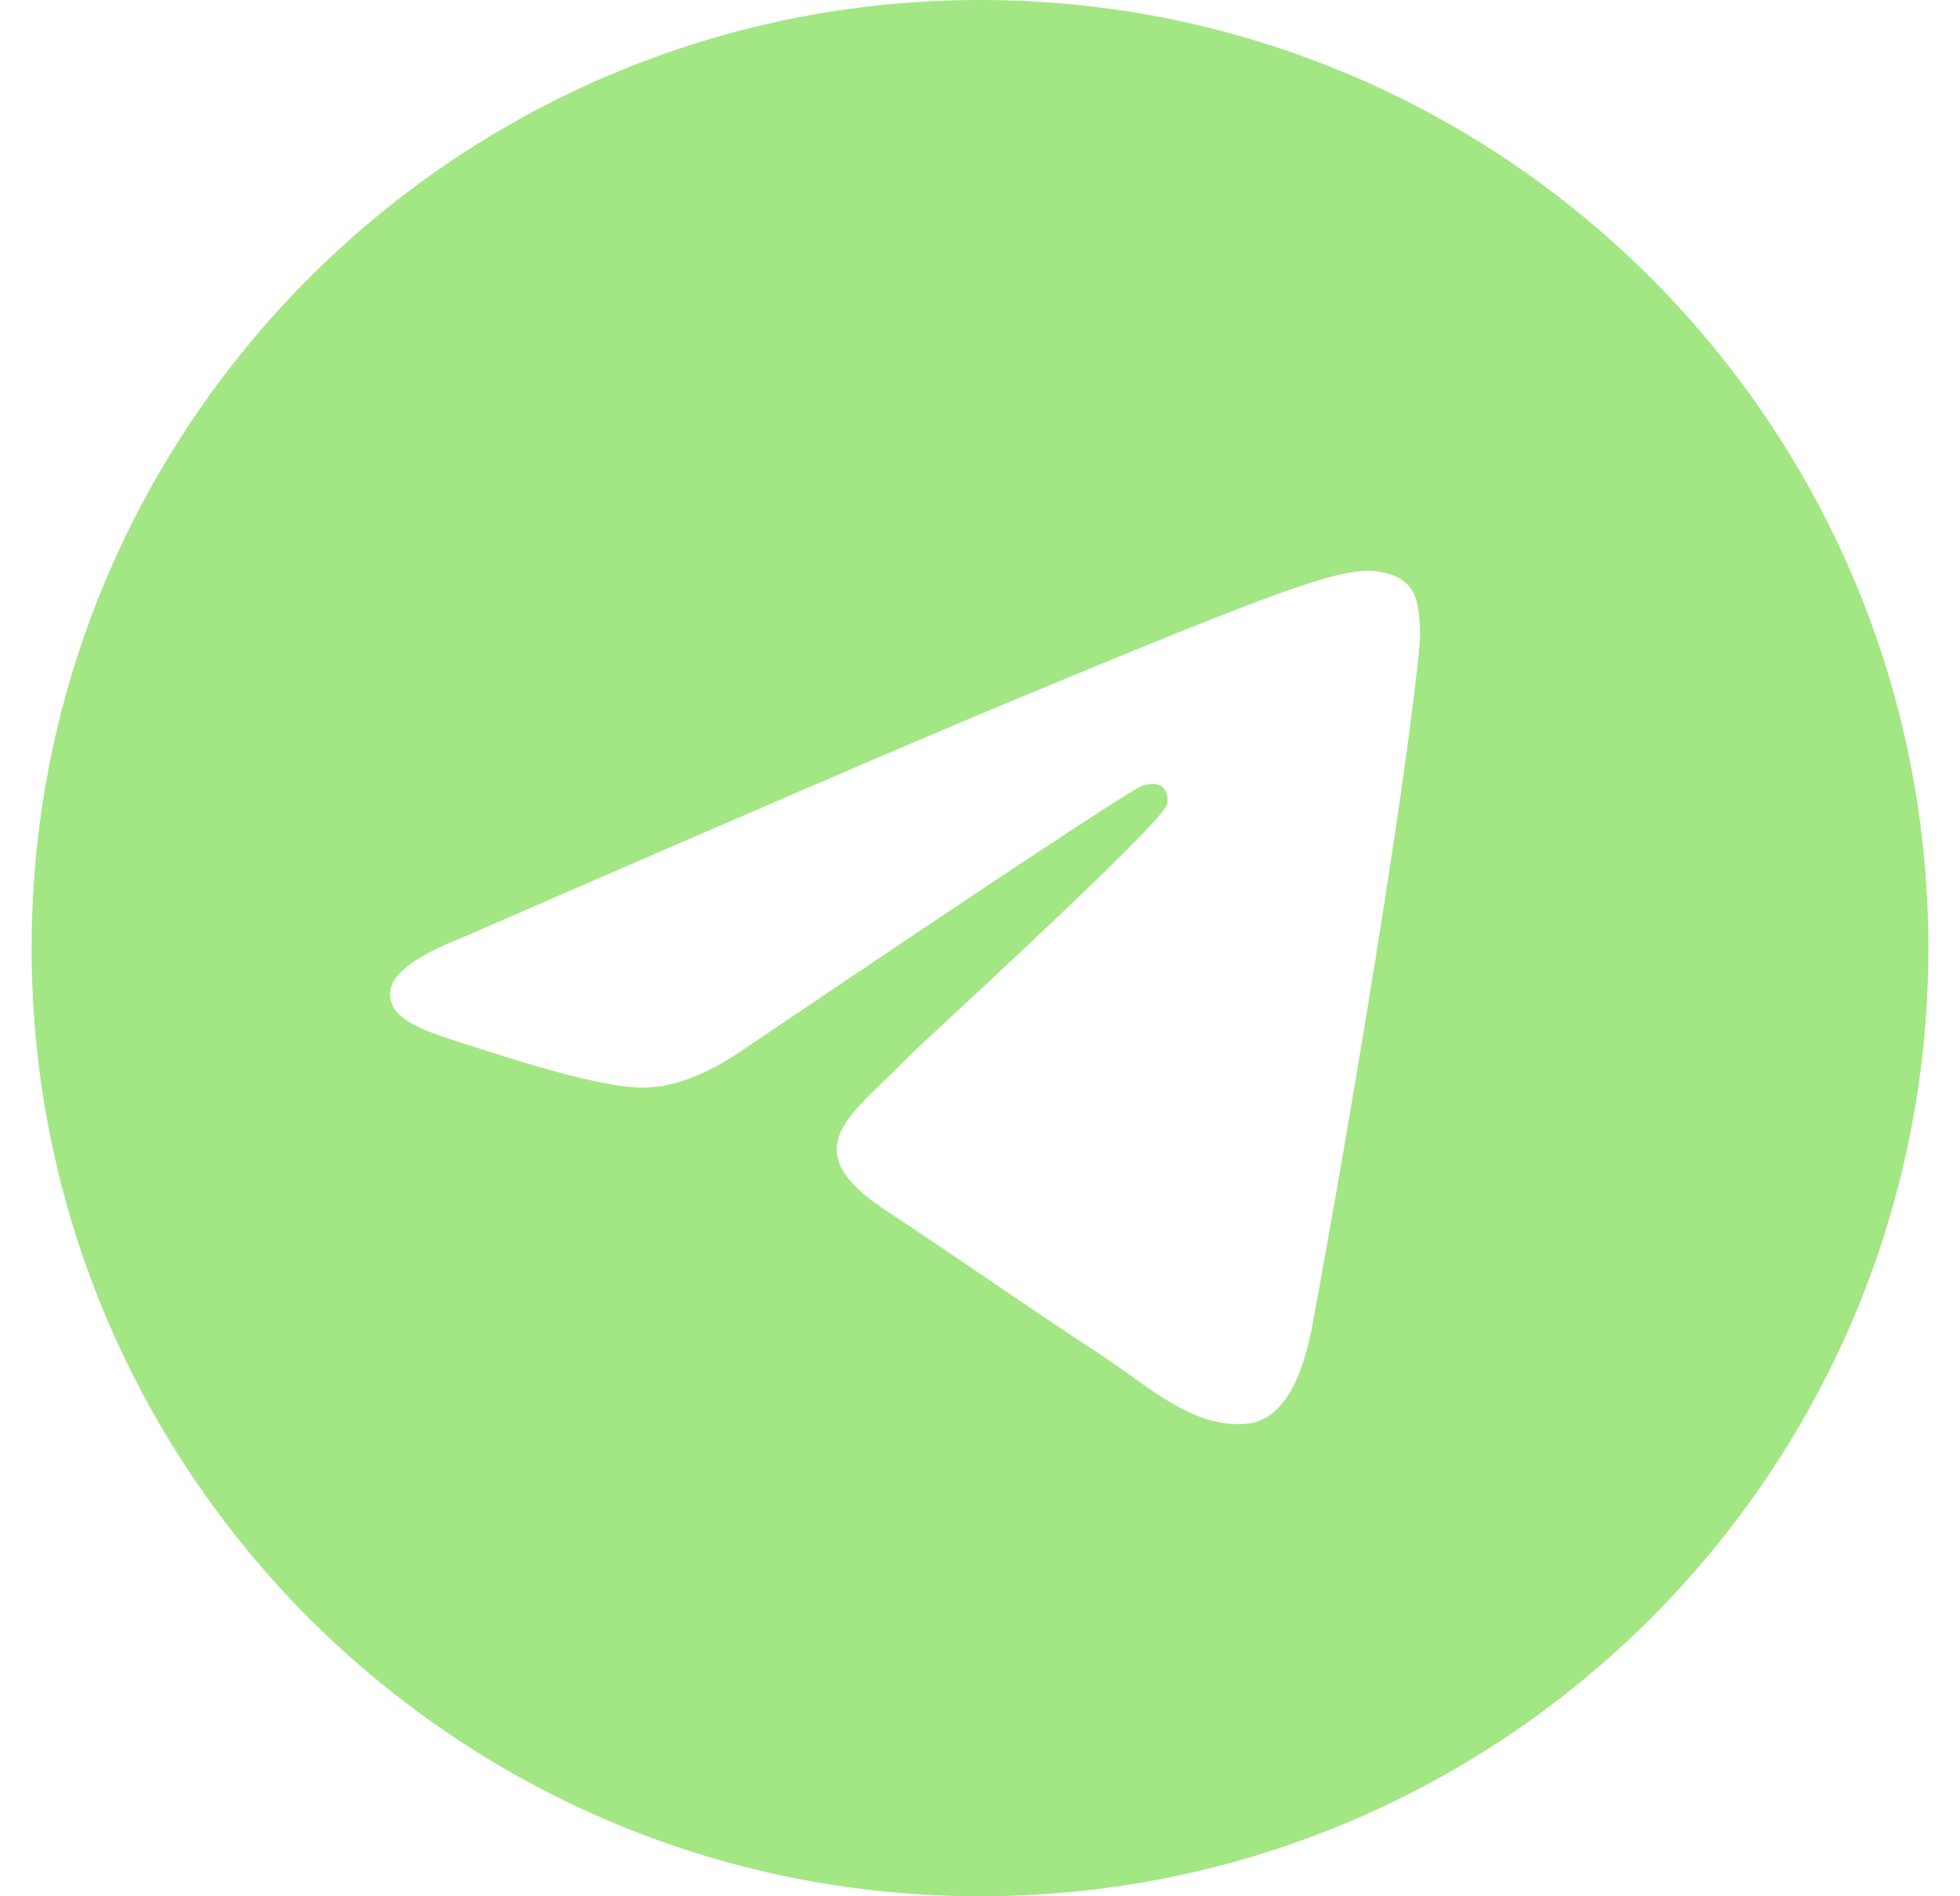 <svg width="31" height="30" viewBox="0 0 31 30" fill="none" xmlns="http://www.w3.org/2000/svg">
<g clip-path="url(#clip0_202_458)">
<path fill-rule="evenodd" clip-rule="evenodd" d="M30.5 15C30.5 23.284 23.784 30 15.5 30C7.216 30 0.5 23.284 0.5 15C0.5 6.716 7.216 0 15.5 0C23.784 0 30.5 6.716 30.5 15ZM16.038 11.074C14.579 11.681 11.663 12.937 7.29 14.842C6.58 15.124 6.208 15.4 6.174 15.67C6.117 16.127 6.689 16.307 7.467 16.551C7.573 16.585 7.683 16.619 7.795 16.656C8.561 16.905 9.591 17.196 10.127 17.207C10.613 17.218 11.155 17.018 11.754 16.607C15.839 13.849 17.948 12.455 18.081 12.425C18.174 12.403 18.303 12.377 18.391 12.455C18.479 12.533 18.47 12.68 18.461 12.72C18.404 12.961 16.16 15.048 14.999 16.127C14.637 16.464 14.38 16.703 14.328 16.757C14.21 16.879 14.09 16.995 13.975 17.106C13.264 17.792 12.73 18.306 14.005 19.146C14.617 19.55 15.107 19.883 15.596 20.216C16.13 20.58 16.663 20.943 17.352 21.395C17.528 21.51 17.695 21.629 17.859 21.746C18.48 22.189 19.039 22.587 19.728 22.523C20.129 22.486 20.543 22.11 20.753 20.985C21.25 18.329 22.227 12.573 22.453 10.201C22.473 9.993 22.448 9.727 22.428 9.611C22.408 9.494 22.366 9.328 22.214 9.204C22.035 9.059 21.757 9.028 21.633 9.03C21.069 9.04 20.203 9.341 16.038 11.074Z" fill="#A3E684"/>
</g>
<defs>
<clipPath id="clip0_202_458">
<rect width="30" height="30" fill="white" transform="translate(0.5)"/>
</clipPath>
</defs>
</svg>
